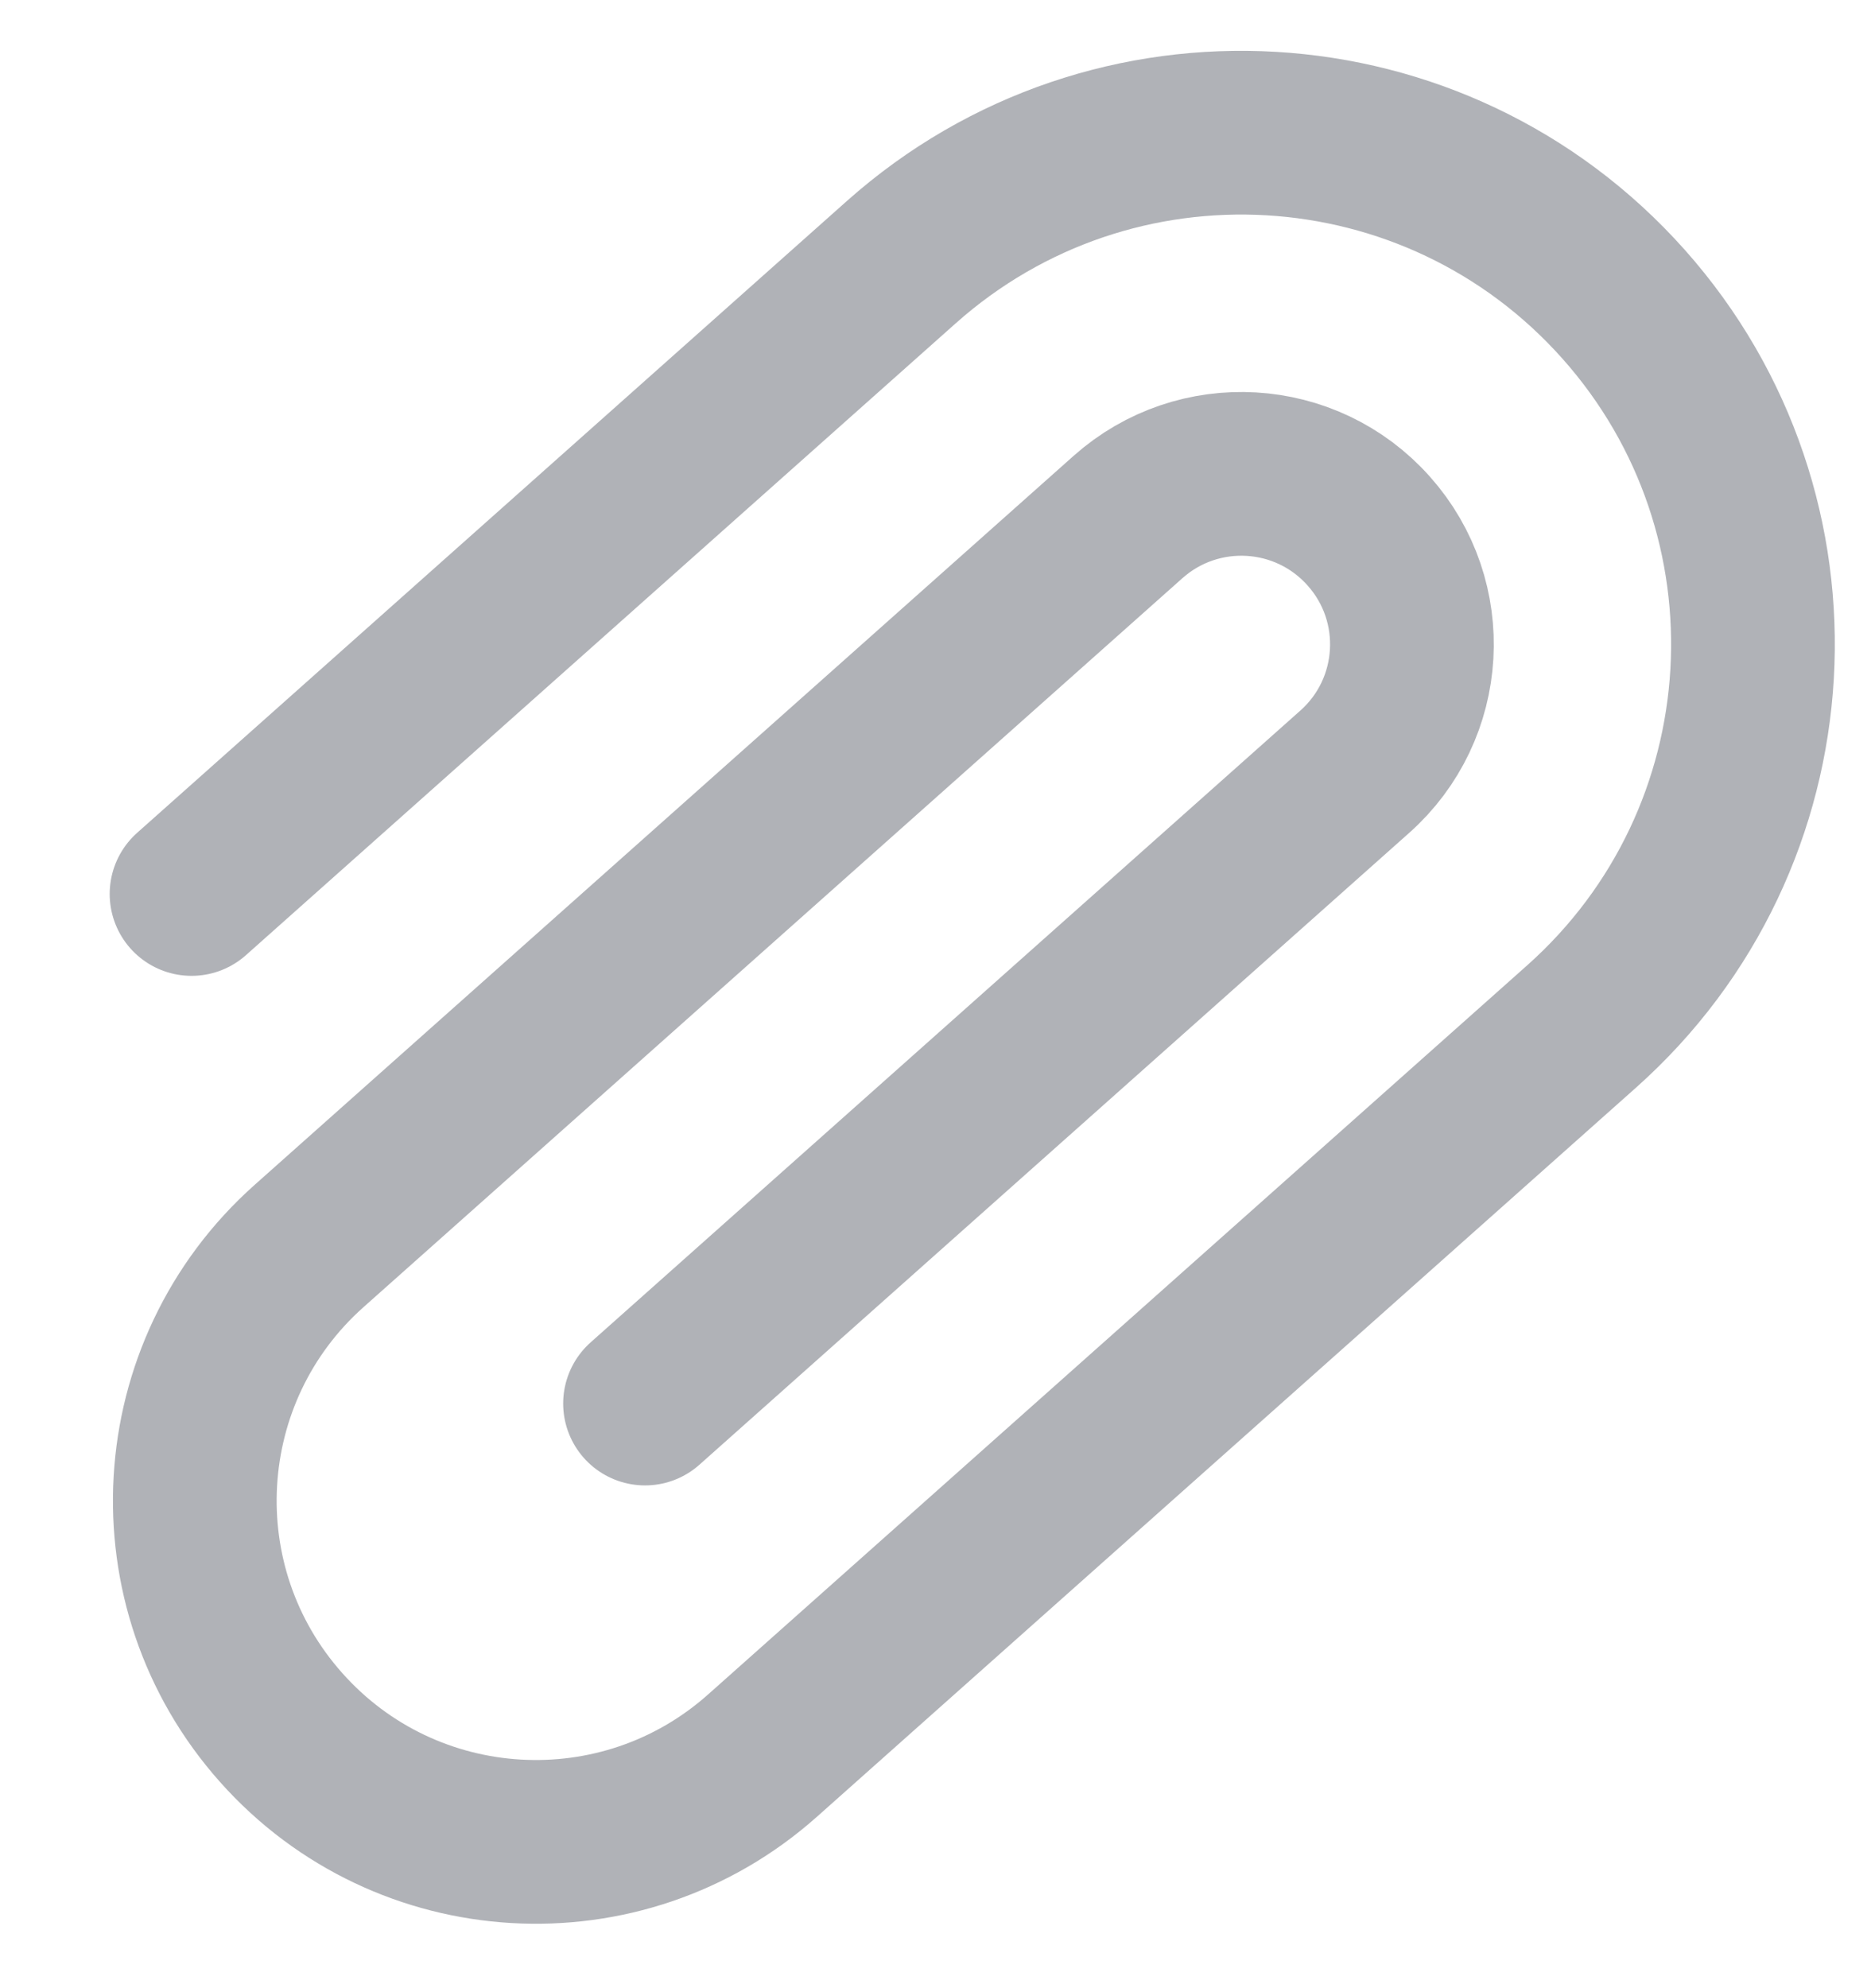 <svg width="16" height="17" viewBox="0 0 16 17" fill="none" xmlns="http://www.w3.org/2000/svg">
<g id="live area">
<path id="Vector" d="M1.638 7.644L7.707 2.242C9.512 0.635 12.277 0.796 13.884 2.601C15.49 4.406 15.329 7.172 13.524 8.778L6.521 15.011C5.318 16.082 3.475 15.975 2.404 14.771C1.333 13.568 1.44 11.725 2.643 10.654L9.646 4.421C10.248 3.885 11.17 3.939 11.705 4.541C12.241 5.142 12.187 6.064 11.585 6.599L5.516 12.001" stroke="#B0B2B7" stroke-width="1.4" stroke-linecap="round" stroke-linejoin="round"/>
</g>
</svg>
